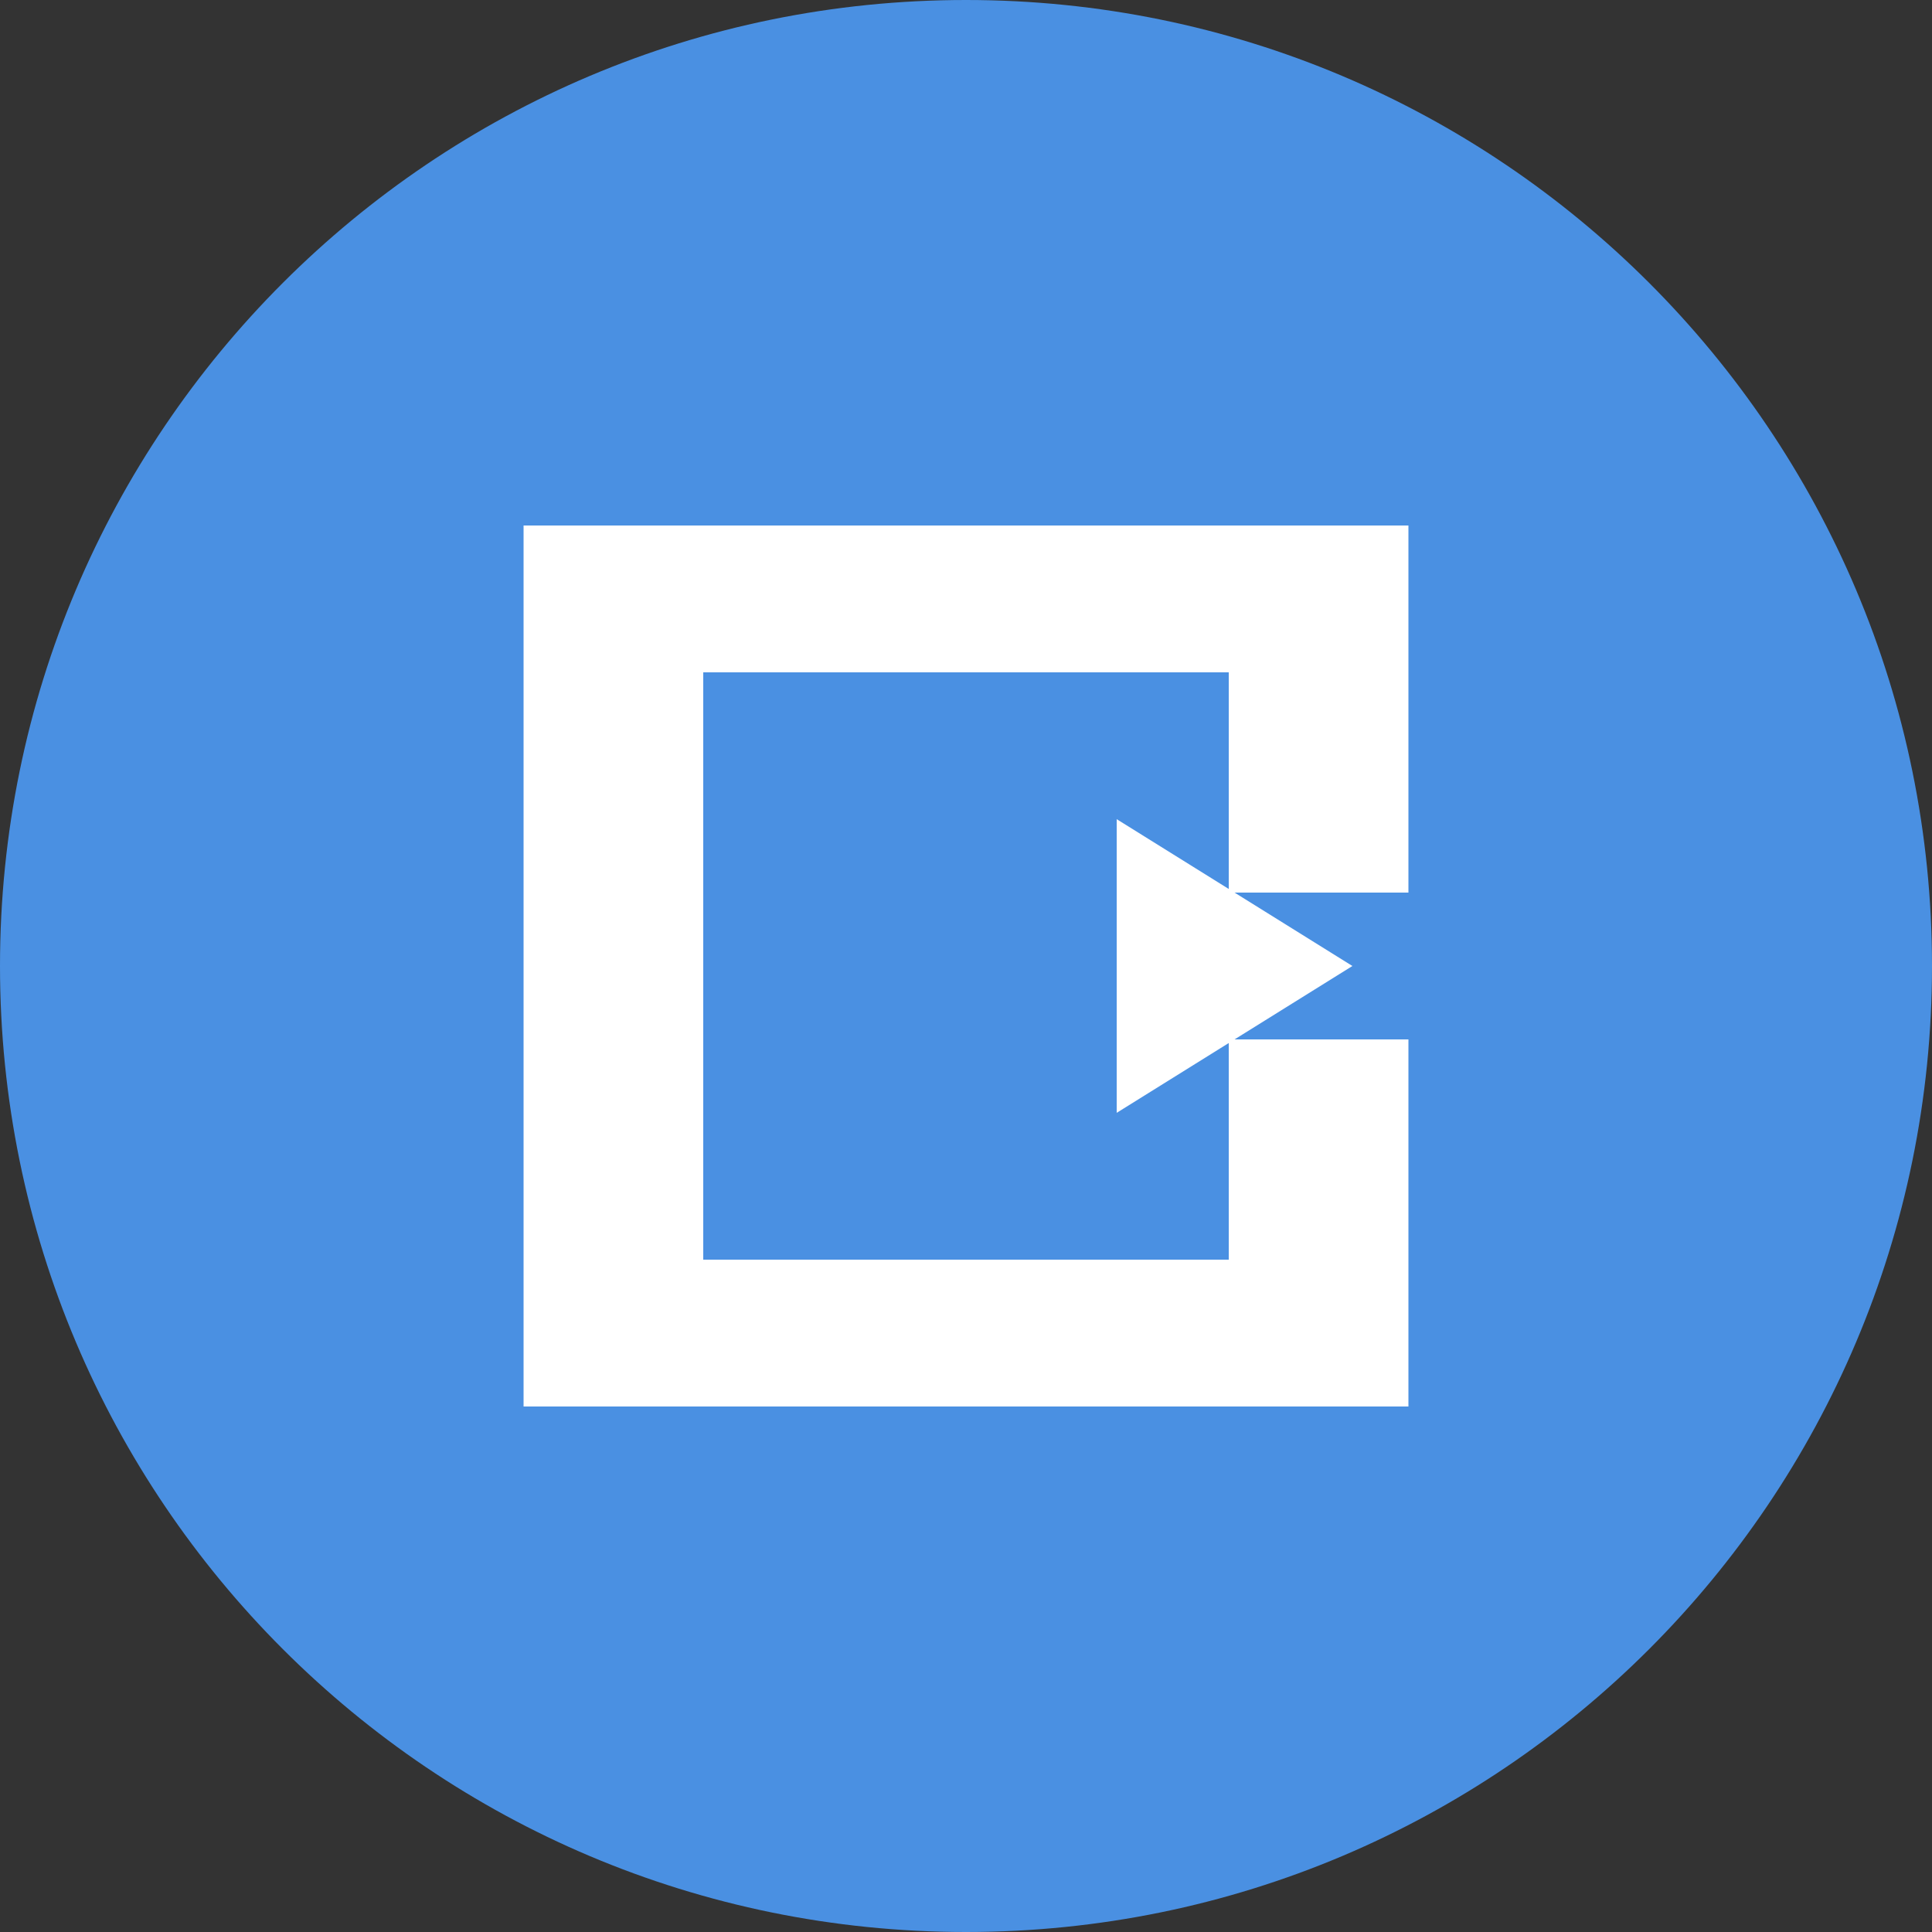 <?xml version="1.0" encoding="UTF-8"?>
<svg width="256px" height="256px" viewBox="0 0 256 256" version="1.1" xmlns="http://www.w3.org/2000/svg" preserveAspectRatio="xMidYMid">
    <rect x="0" y="0" width="256" height="256" fill="#333333" stroke="none"/>
    <g>
        <path d="M128,0 C57.28,0 0,57.28 0,128 C0,198.72 57.28,256 128,256 C198.72,256 256,198.72 256,128 C256,57.28 198.72,0 128,0" fill="#4A90E2"></path>
        <path d="M186.624,69.632 L186.624,118.272 L162.816,118.272 L162.816,89.088 L93.184,89.088 L93.184,166.912 L162.816,166.912 L162.816,137.728 L186.624,137.728 L186.624,186.368 L69.376,186.368 L69.376,69.632 L186.624,69.632 Z" fill="#FFFFFF"></path>
        <path d="M147.968,108.544 L179.2,128 L147.968,147.456 L147.968,108.544 Z" fill="#FFFFFF"></path>
    </g>
</svg> 